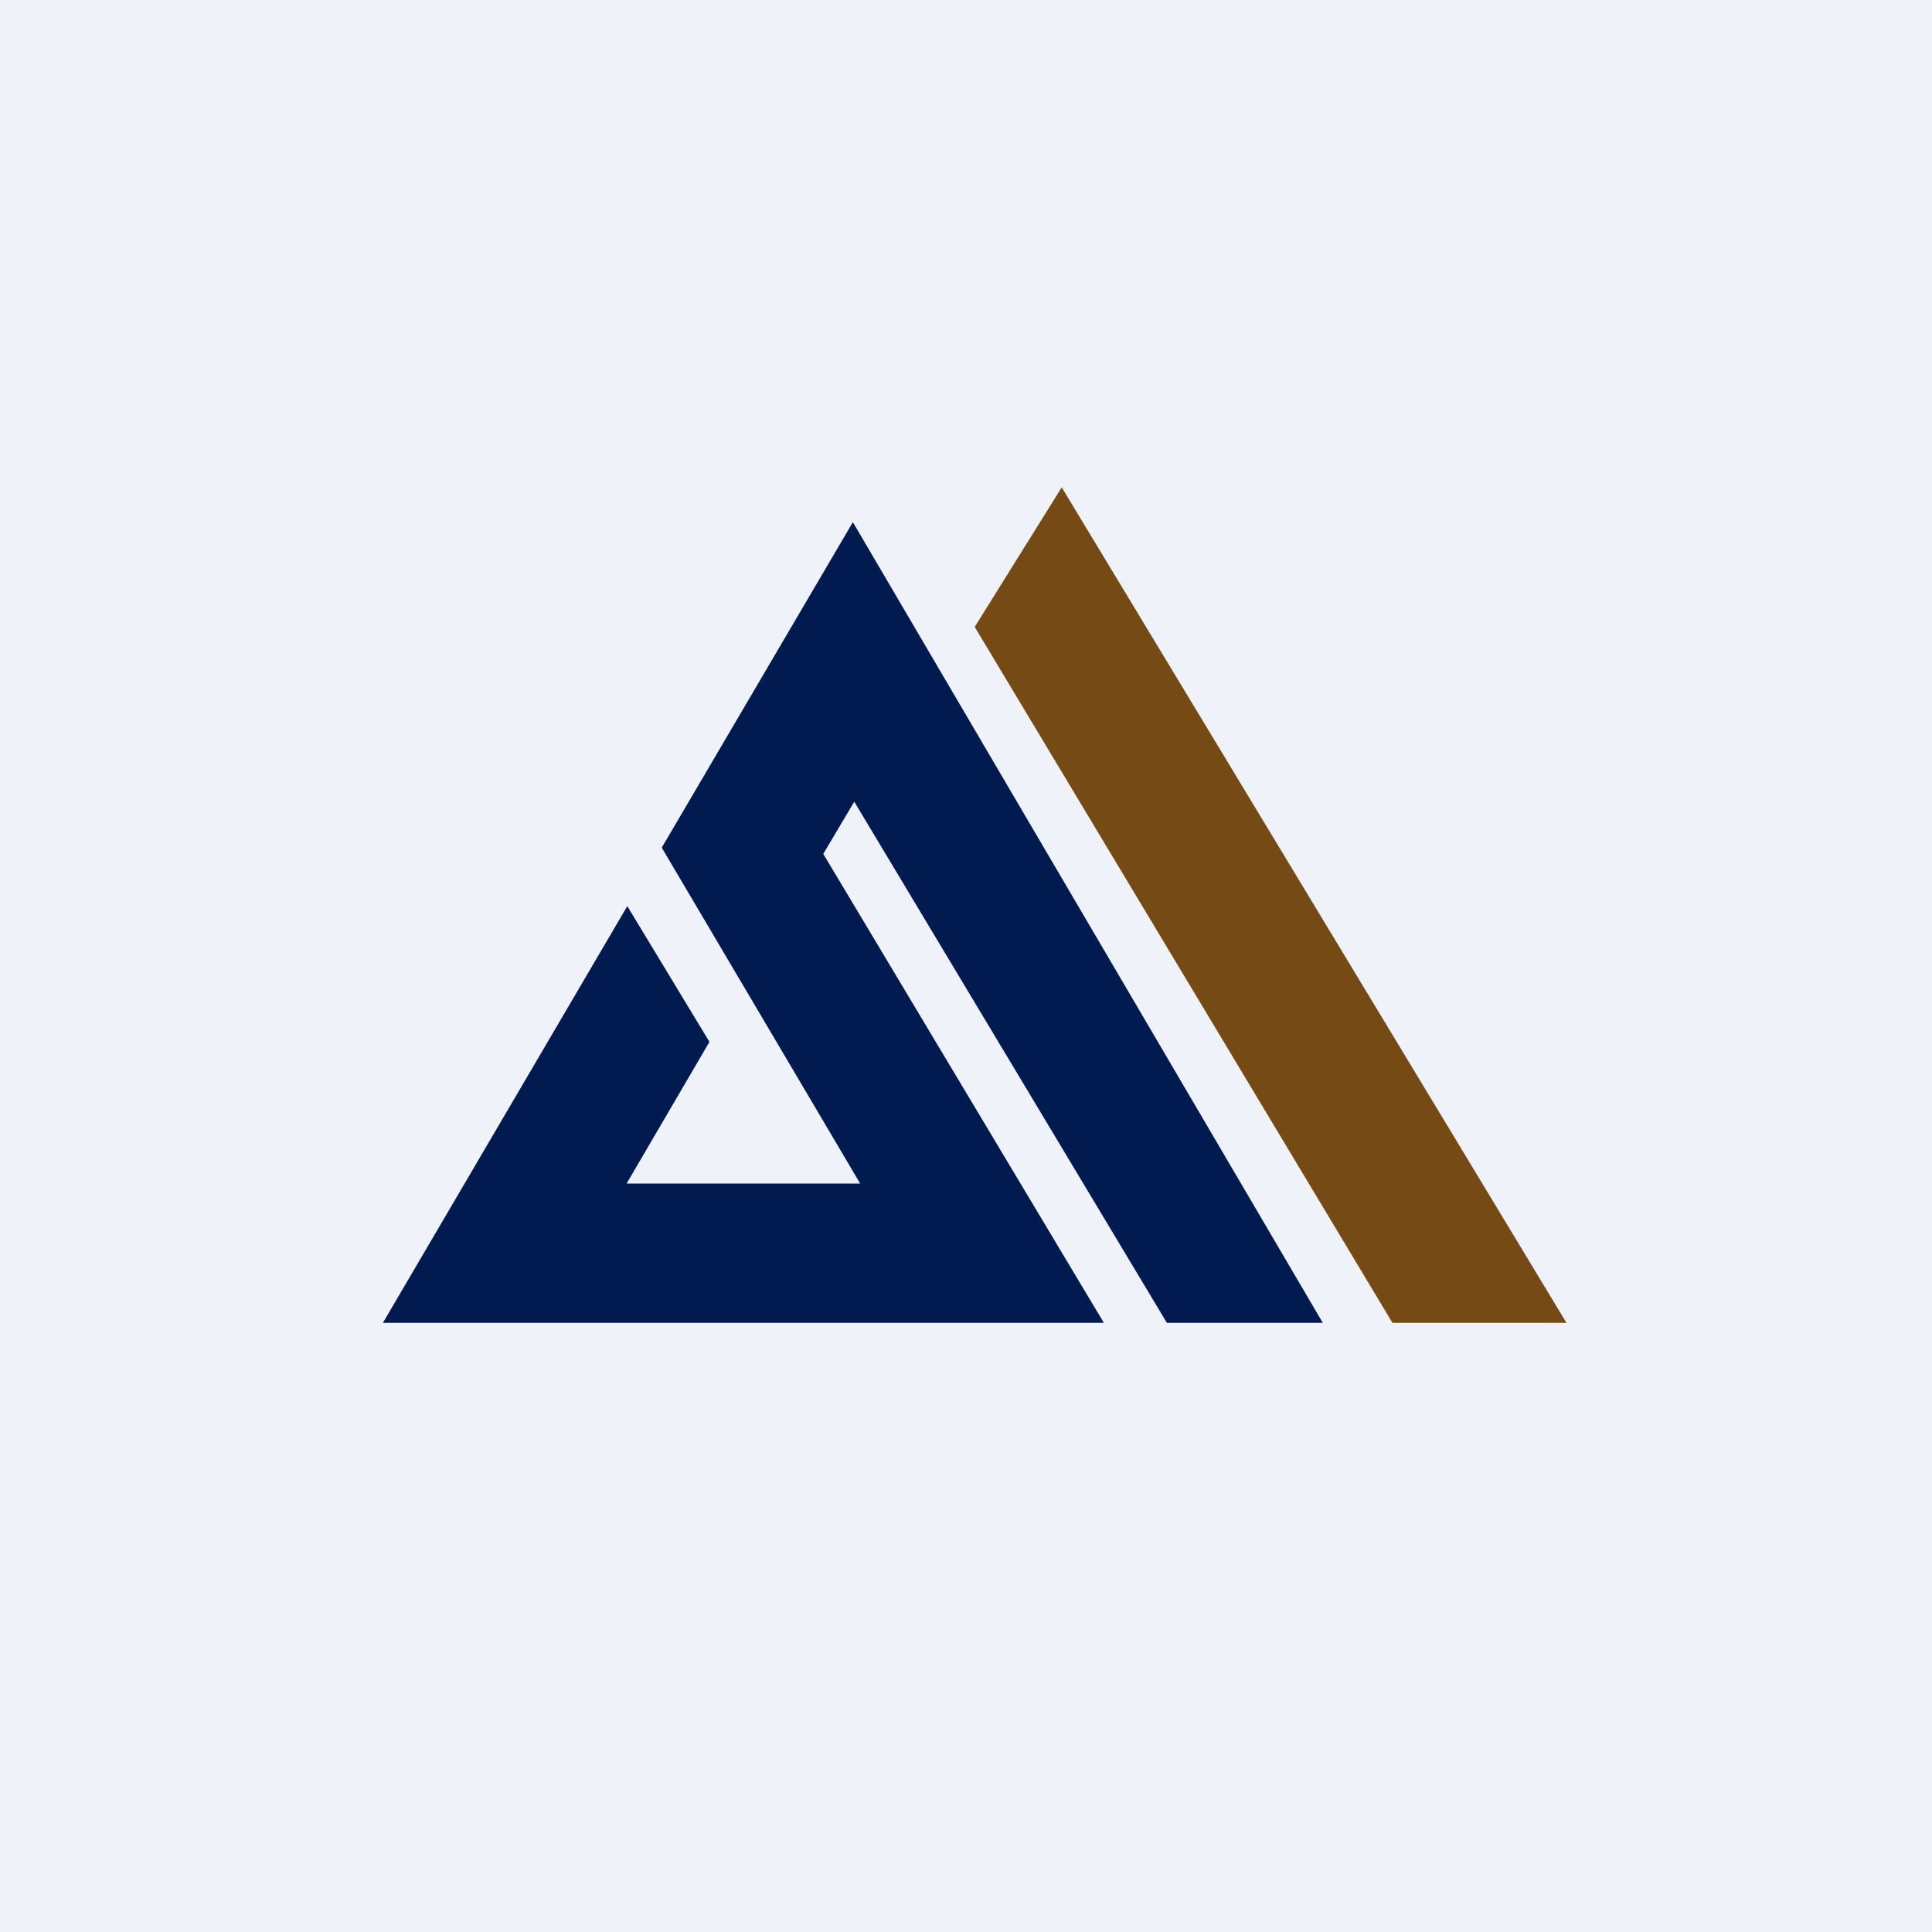 <?xml version="1.0" encoding="UTF-8"?>
<!-- generated by Finnhub -->
<svg viewBox="0 0 55.5 55.5" xmlns="http://www.w3.org/2000/svg">
<path d="M 0,0 H 55.5 V 55.5 H 0 Z" fill="rgb(239, 242, 248)"/>
<path d="M 44.99,37.985 L 30.5,14 L 28,18.01 L 40,38 H 45 Z" fill="rgb(117, 74, 20)"/>
<path d="M 37.99,37.985 L 24.5,15 L 19.01,24.35 L 24.71,34 H 18 L 20.38,29.93 L 18.02,26.03 L 11,38 H 31.71 L 23.65,24.53 L 24.54,23.03 L 33.52,38 H 38 Z" fill="rgb(1, 27, 80)"/>
</svg>
